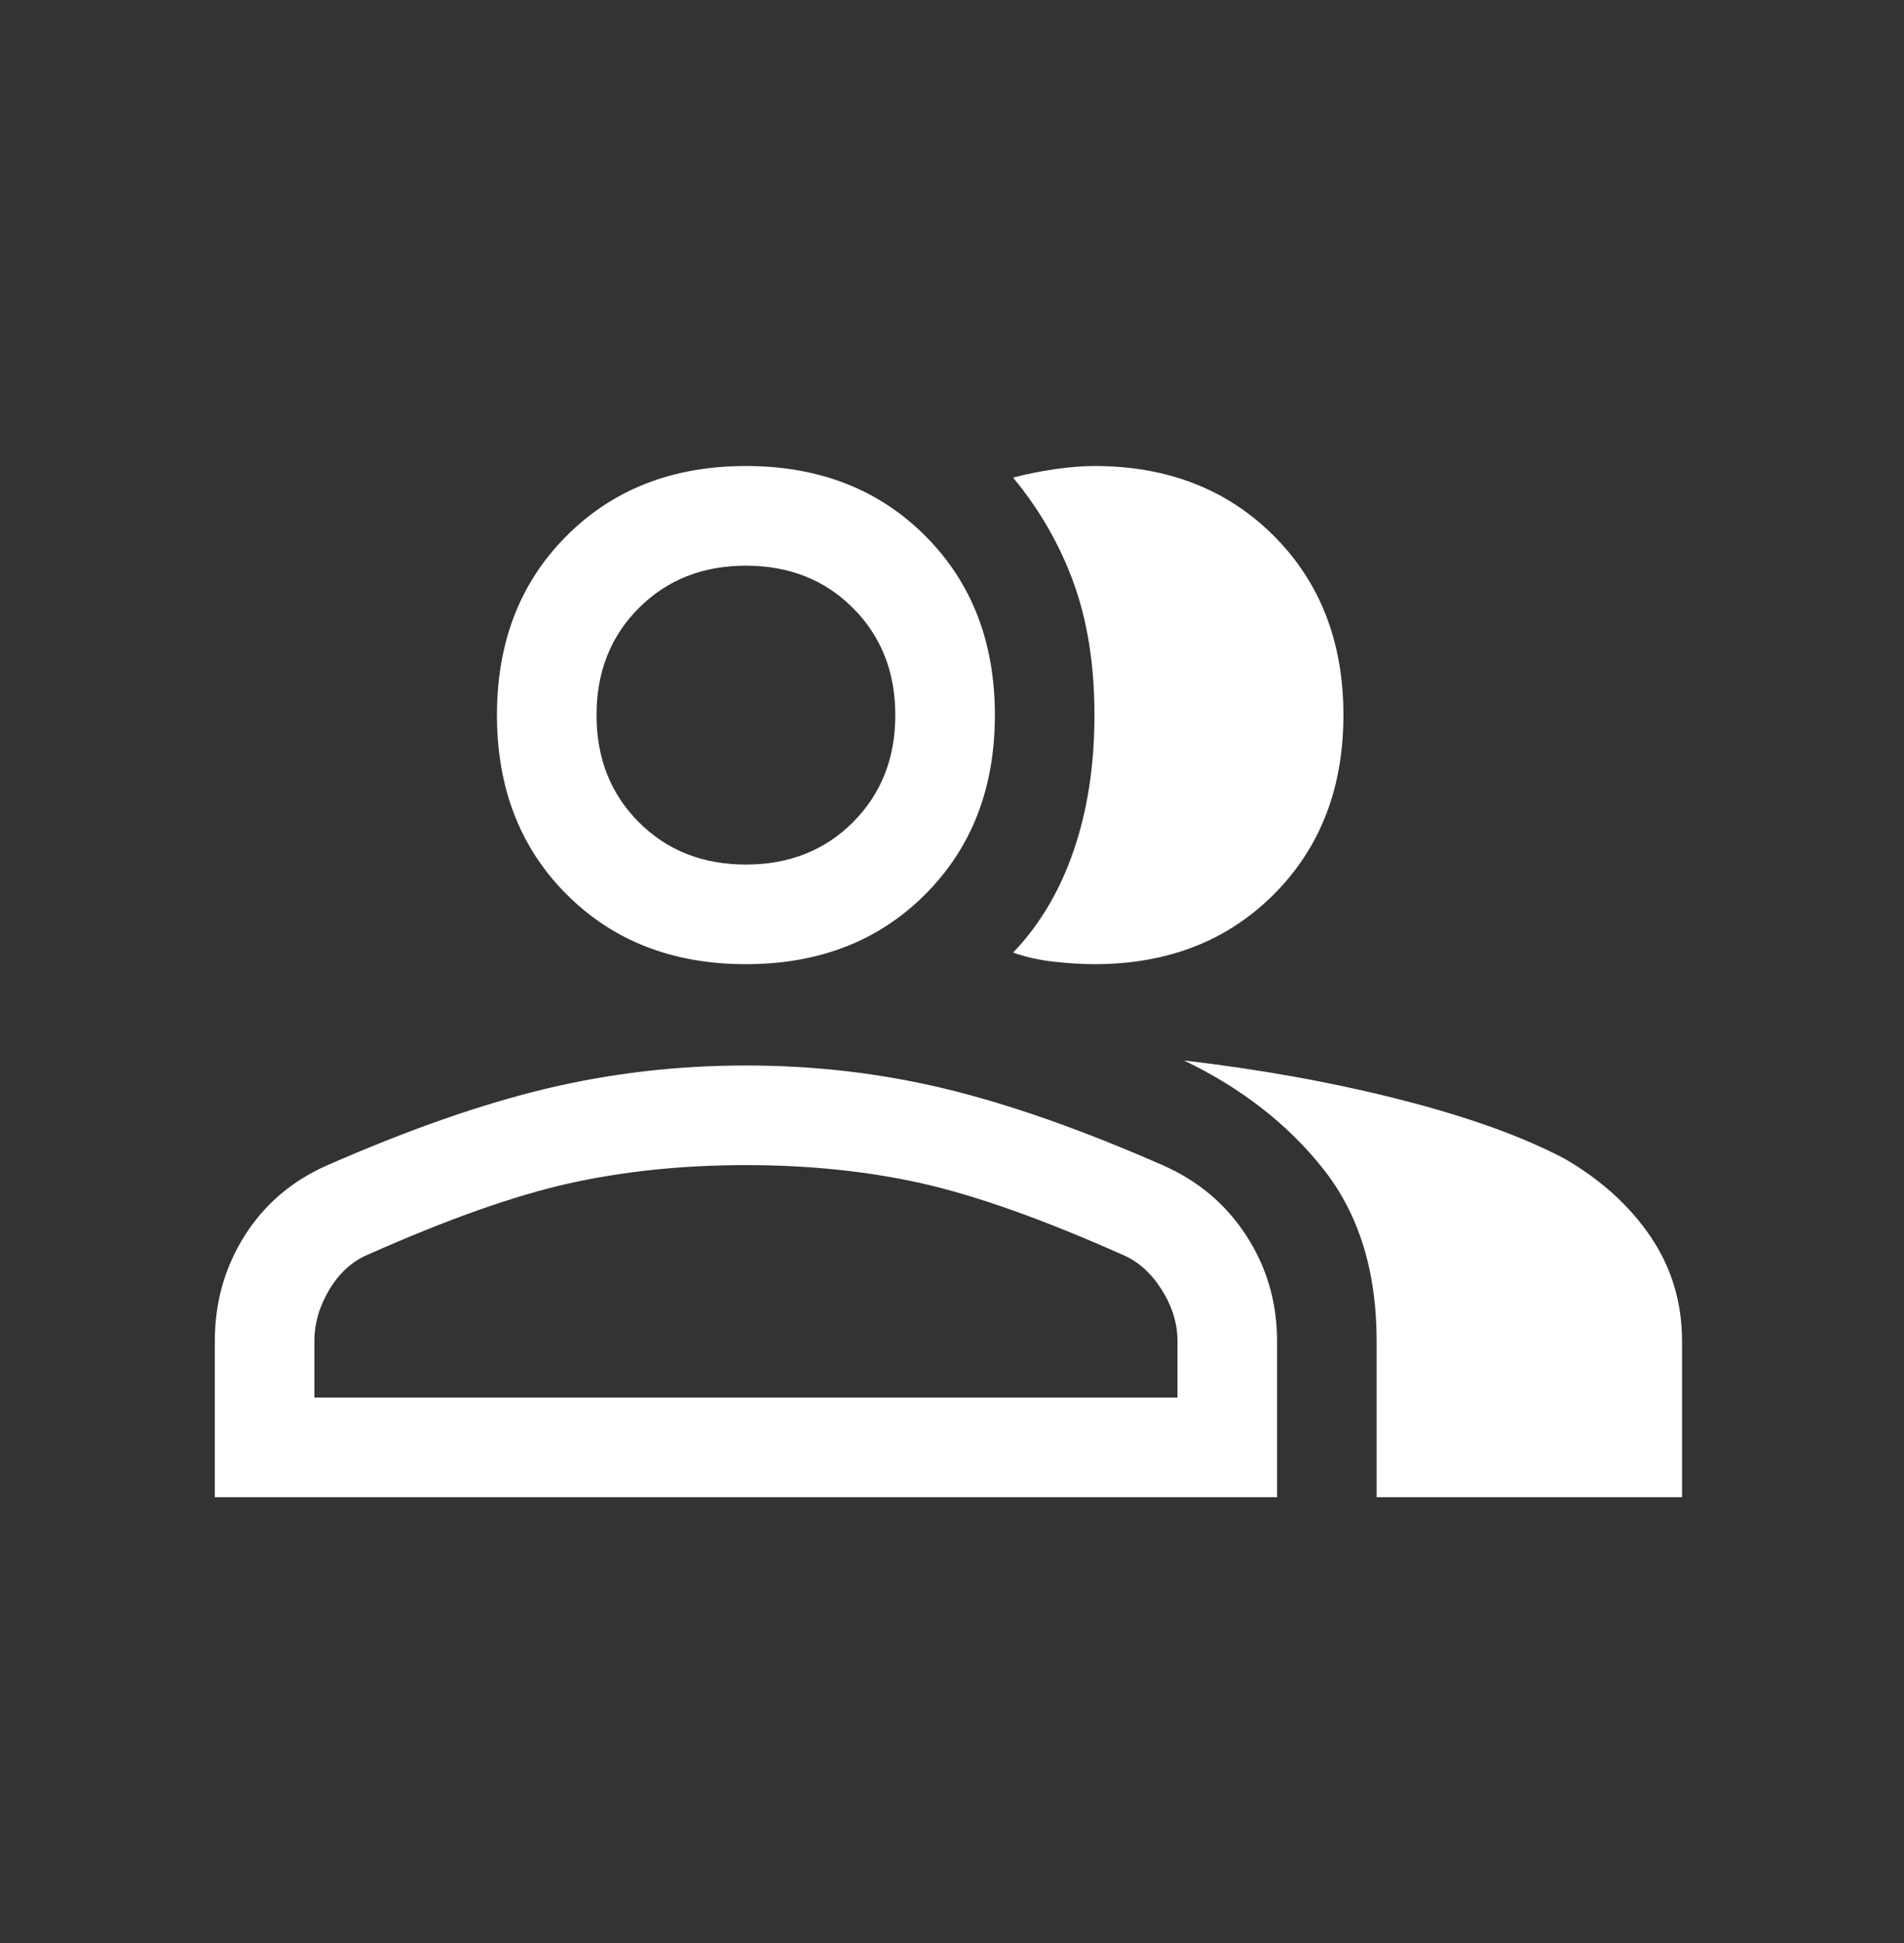 <svg width="50" height="51" viewBox="0 0 50 51" fill="none" xmlns="http://www.w3.org/2000/svg">
<rect x="0" y="0" width="50" height="51" fill="#333333" stroke="none"/>
<path d="M5.641 39.299V35.202C5.641 34.185 5.902 33.263 6.425 32.434C6.948 31.606 7.675 30.989 8.604 30.582C10.726 29.652 12.636 28.984 14.336 28.577C16.036 28.17 17.787 27.967 19.588 27.967C21.39 27.967 23.133 28.17 24.819 28.577C26.504 28.984 28.407 29.652 30.528 30.582C31.458 30.989 32.192 31.606 32.729 32.434C33.267 33.263 33.536 34.185 33.536 35.202V39.299H5.641ZM36.151 39.299V35.202C36.151 33.372 35.686 31.868 34.756 30.691C33.826 29.514 32.606 28.563 31.095 27.836C33.1 28.069 34.989 28.41 36.761 28.86C38.533 29.311 39.972 29.827 41.076 30.408C42.035 30.96 42.79 31.643 43.343 32.456C43.895 33.27 44.171 34.185 44.171 35.202V39.299H36.151ZM19.588 25.308C17.67 25.308 16.101 24.698 14.881 23.477C13.66 22.257 13.05 20.688 13.05 18.77C13.05 16.852 13.66 15.283 14.881 14.063C16.101 12.843 17.67 12.232 19.588 12.232C21.506 12.232 23.075 12.843 24.295 14.063C25.516 15.283 26.126 16.852 26.126 18.77C26.126 20.688 25.516 22.257 24.295 23.477C23.075 24.698 21.506 25.308 19.588 25.308V25.308ZM35.279 18.77C35.279 20.688 34.669 22.257 33.449 23.477C32.228 24.698 30.659 25.308 28.741 25.308C28.422 25.308 28.066 25.286 27.673 25.243C27.281 25.199 26.925 25.119 26.605 25.003C27.303 24.277 27.833 23.383 28.196 22.323C28.56 21.262 28.741 20.078 28.741 18.77C28.741 17.463 28.56 16.308 28.196 15.305C27.833 14.303 27.303 13.38 26.605 12.537C26.925 12.45 27.281 12.378 27.673 12.319C28.066 12.261 28.422 12.232 28.741 12.232C30.659 12.232 32.228 12.843 33.449 14.063C34.669 15.283 35.279 16.852 35.279 18.77V18.77ZM8.256 36.684H30.921V35.202C30.921 34.737 30.782 34.287 30.506 33.851C30.23 33.415 29.889 33.11 29.482 32.936C27.39 32.006 25.632 31.381 24.208 31.061C22.784 30.742 21.244 30.582 19.588 30.582C17.932 30.582 16.385 30.742 14.946 31.061C13.508 31.381 11.743 32.006 9.651 32.936C9.244 33.11 8.91 33.415 8.648 33.851C8.387 34.287 8.256 34.737 8.256 35.202V36.684ZM19.588 22.693C20.721 22.693 21.659 22.323 22.399 21.582C23.14 20.841 23.511 19.904 23.511 18.77C23.511 17.637 23.14 16.7 22.399 15.959C21.659 15.218 20.721 14.848 19.588 14.848C18.455 14.848 17.518 15.218 16.777 15.959C16.036 16.7 15.665 17.637 15.665 18.77C15.665 19.904 16.036 20.841 16.777 21.582C17.518 22.323 18.455 22.693 19.588 22.693Z" fill="white"/>
</svg>
